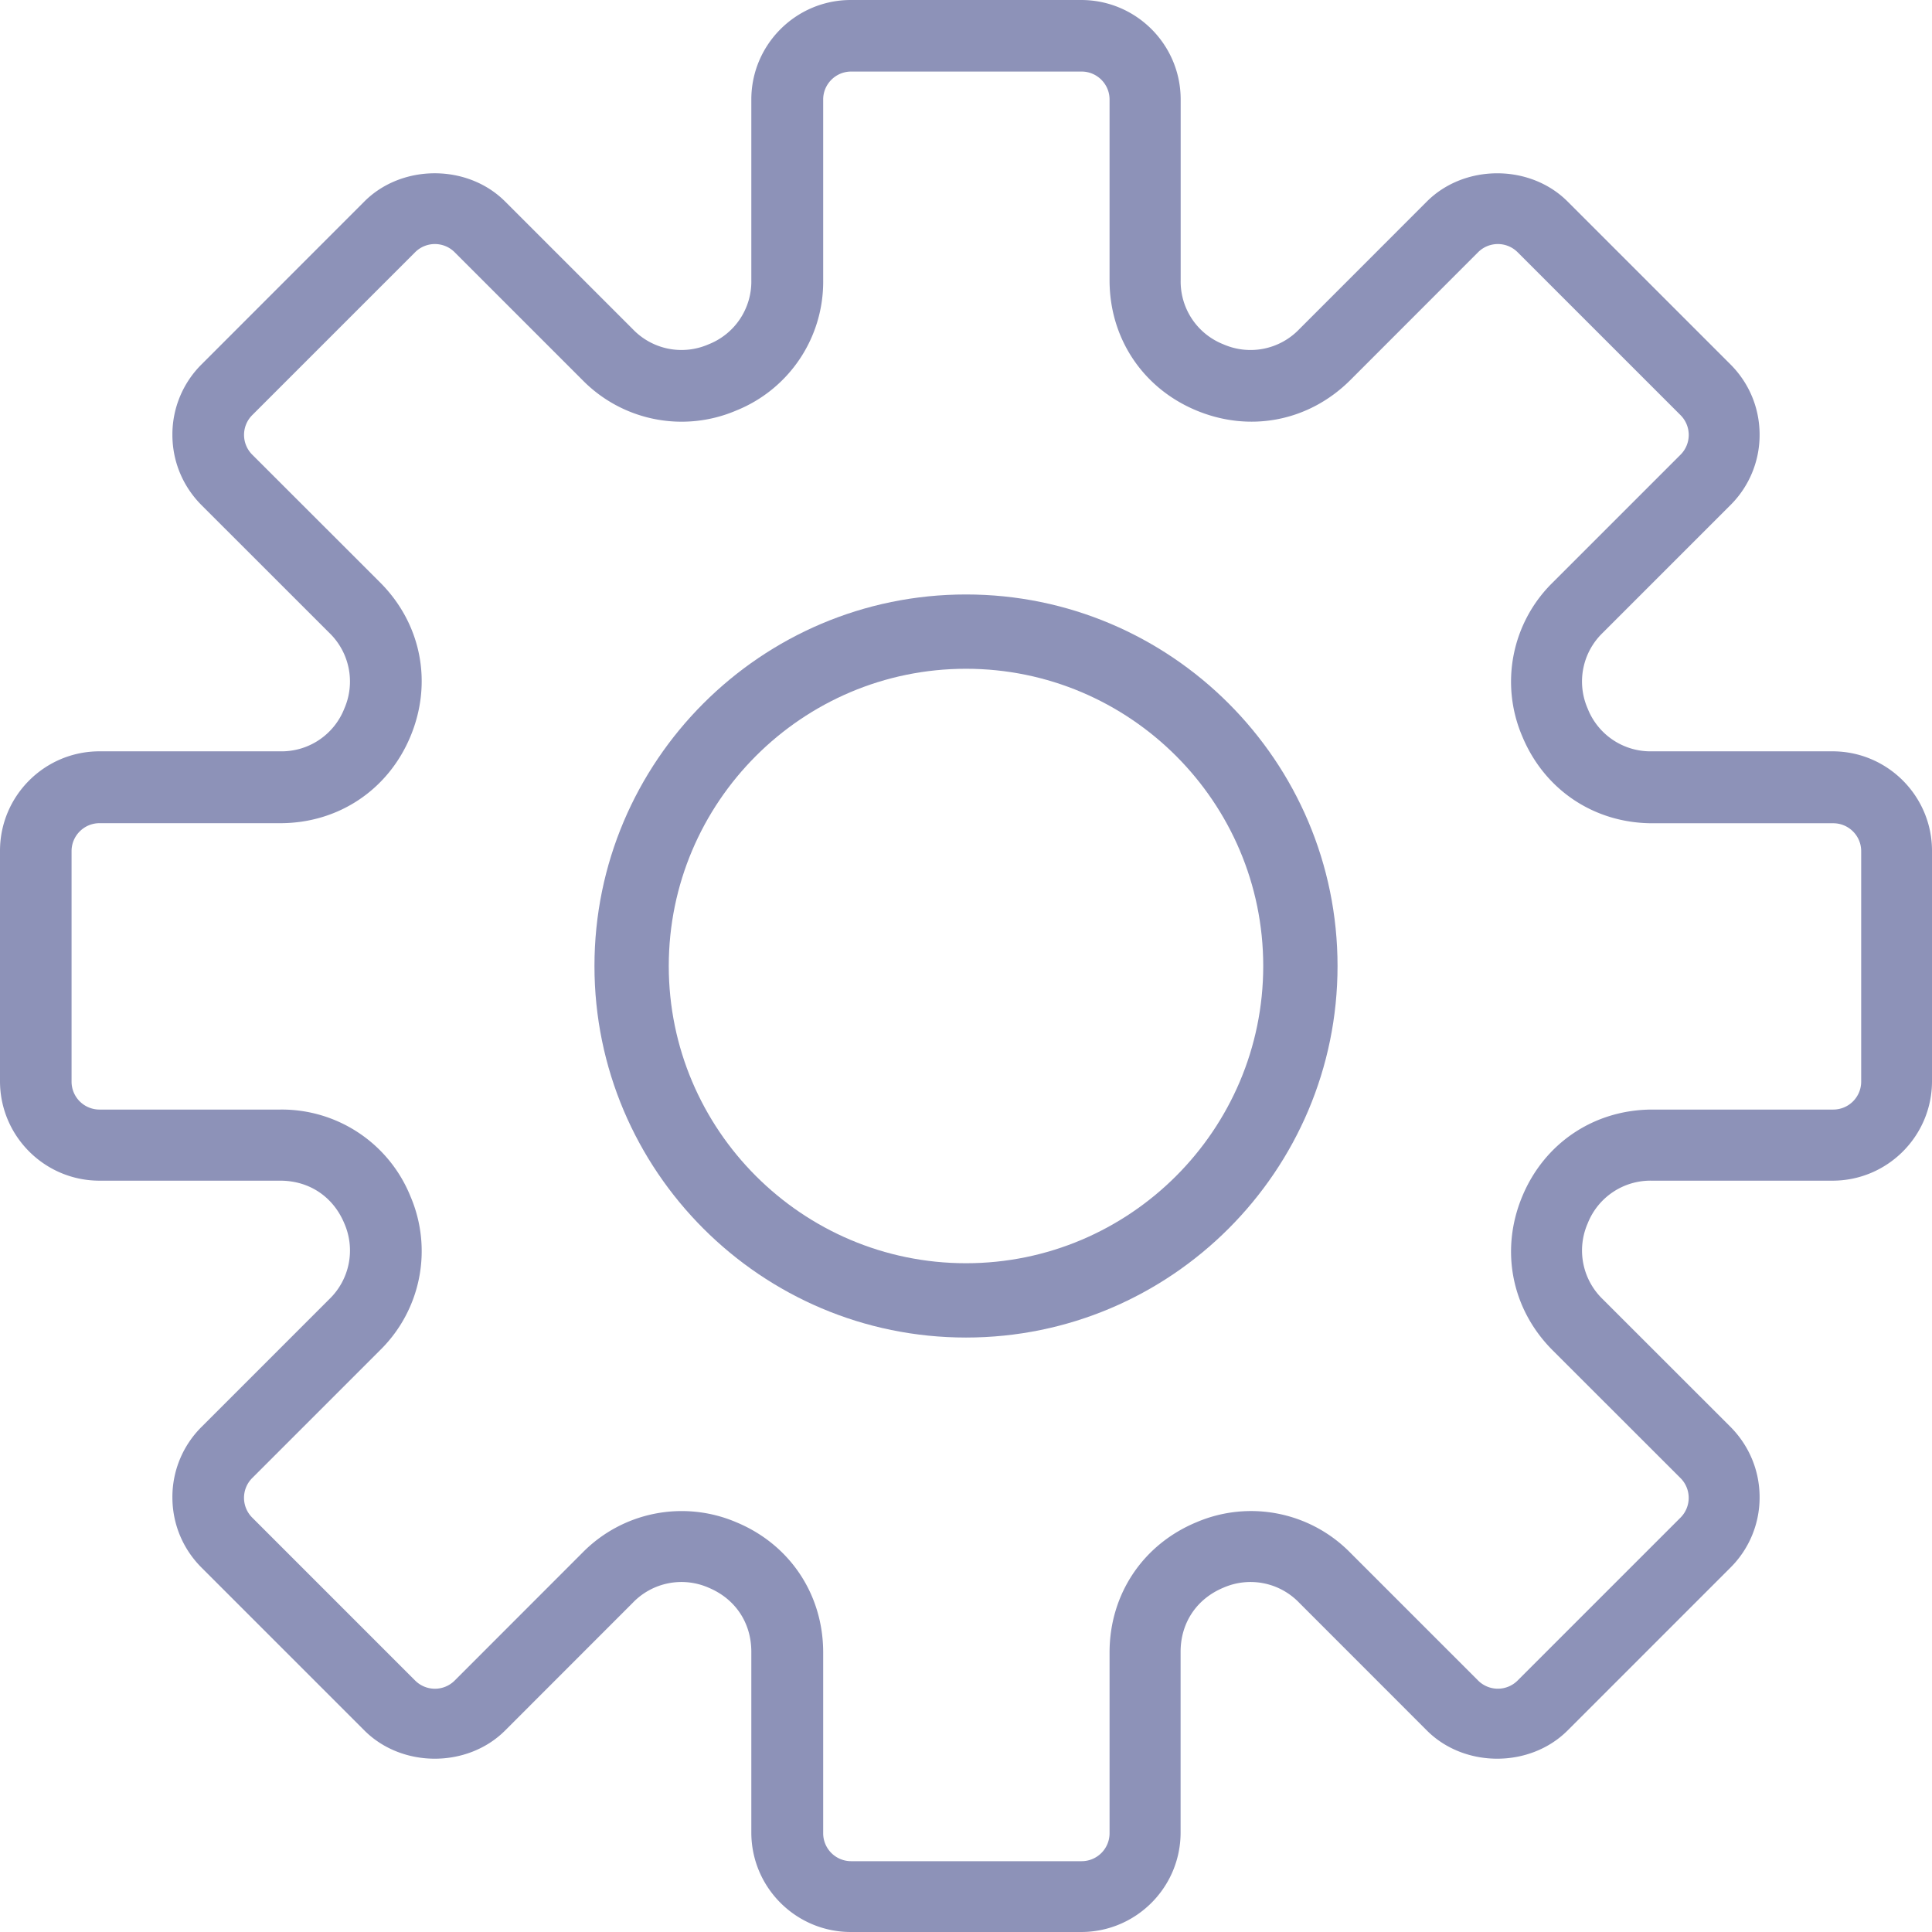 <svg xmlns="http://www.w3.org/2000/svg" xmlns:xlink="http://www.w3.org/1999/xlink" width="26" height="26" viewBox="0 0 26 26"><defs><path id="51zpa" d="M349.047 749.556a.376.376 0 0 1-.376.376h-2.433c-.782 0-1.454.449-1.753 1.171-.3.723-.143 1.516.41 2.069l1.721 1.72a.376.376 0 0 1 0 .531l-2.193 2.193a.376.376 0 0 1-.531 0l-1.72-1.72a1.87 1.87 0 0 0-2.069-.411c-.722.299-1.171.97-1.171 1.753v2.433a.376.376 0 0 1-.376.376h-3.102a.376.376 0 0 1-.376-.376v-2.433c0-.782-.449-1.454-1.171-1.753a1.871 1.871 0 0 0-2.068.41l-1.72 1.721a.376.376 0 0 1-.532 0l-2.193-2.193a.376.376 0 0 1 0-.532l1.72-1.72a1.868 1.868 0 0 0 .411-2.068 1.868 1.868 0 0 0-1.753-1.171h-2.433a.376.376 0 0 1-.376-.376v-3.102c0-.207.169-.376.376-.376h2.433c.782 0 1.454-.449 1.753-1.171.3-.723.143-1.516-.41-2.069l-1.721-1.72a.376.376 0 0 1 0-.531l2.193-2.193a.376.376 0 0 1 .531 0l1.72 1.72a1.869 1.869 0 0 0 2.069.411 1.867 1.867 0 0 0 1.171-1.753v-2.433c0-.207.169-.376.376-.376h3.102c.207 0 .376.169.376.376v2.433c0 .782.449 1.454 1.171 1.753.724.3 1.516.142 2.069-.41l1.72-1.721a.376.376 0 0 1 .531 0l2.193 2.193a.376.376 0 0 1 0 .532l-1.72 1.72a1.868 1.868 0 0 0-.411 2.068c.299.723.97 1.172 1.753 1.172h2.433c.207 0 .376.168.376.375zm-.386-4.445h-2.432a.908.908 0 0 1-.863-.576.909.909 0 0 1 .202-1.018l1.72-1.72a1.33 1.33 0 0 0 .392-.946c0-.358-.139-.694-.392-.947l-2.192-2.192c-.505-.506-1.387-.507-1.894 0l-1.719 1.72a.908.908 0 0 1-1.018.202.908.908 0 0 1-.576-.863v-2.432c0-.739-.6-1.339-1.339-1.339h-3.1c-.738 0-1.339.6-1.339 1.339v2.432a.908.908 0 0 1-.576.863.907.907 0 0 1-1.018-.203l-1.72-1.72c-.506-.506-1.388-.505-1.893 0l-2.192 2.193a1.33 1.33 0 0 0-.392.947c0 .357.139.693.392.947l1.72 1.719a.91.91 0 0 1 .202 1.018.907.907 0 0 1-.863.576h-2.432c-.739 0-1.339.6-1.339 1.339v3.1c0 .738.6 1.339 1.339 1.339h2.432c.39 0 .713.215.863.576a.909.909 0 0 1-.202 1.018l-1.72 1.72a1.33 1.33 0 0 0-.392.946c0 .358.139.694.392.947l2.192 2.192c.506.506 1.387.507 1.894 0l1.719-1.72a.908.908 0 0 1 1.018-.202c.36.15.576.472.576.863v2.432c0 .739.6 1.339 1.339 1.339h3.1c.738 0 1.338-.6 1.338-1.339v-2.432c0-.39.216-.713.577-.863a.908.908 0 0 1 1.018.202l1.719 1.72c.506.507 1.388.506 1.894 0l2.192-2.192a1.33 1.33 0 0 0 .392-.947c0-.357-.14-.693-.392-.947l-1.72-1.719a.91.91 0 0 1-.202-1.018.908.908 0 0 1 .863-.576h2.432c.739 0 1.339-.6 1.339-1.339v-3.1c0-.738-.6-1.339-1.339-1.339z"/><path id="51zpb" d="M337 752c-2.205 0-4-1.795-4-4s1.795-4 4-4 4 1.795 4 4-1.795 4-4 4zm0-9c-2.757 0-5 2.243-5 5s2.243 5 5 5 5-2.243 5-5-2.243-5-5-5z"/></defs><g><g transform="translate(-324 -735)"><g><g><use fill="#8d92b8" xlink:href="#51zpa"/></g><g><use fill="#8d92b8" xlink:href="#51zpb"/></g></g></g></g></svg>